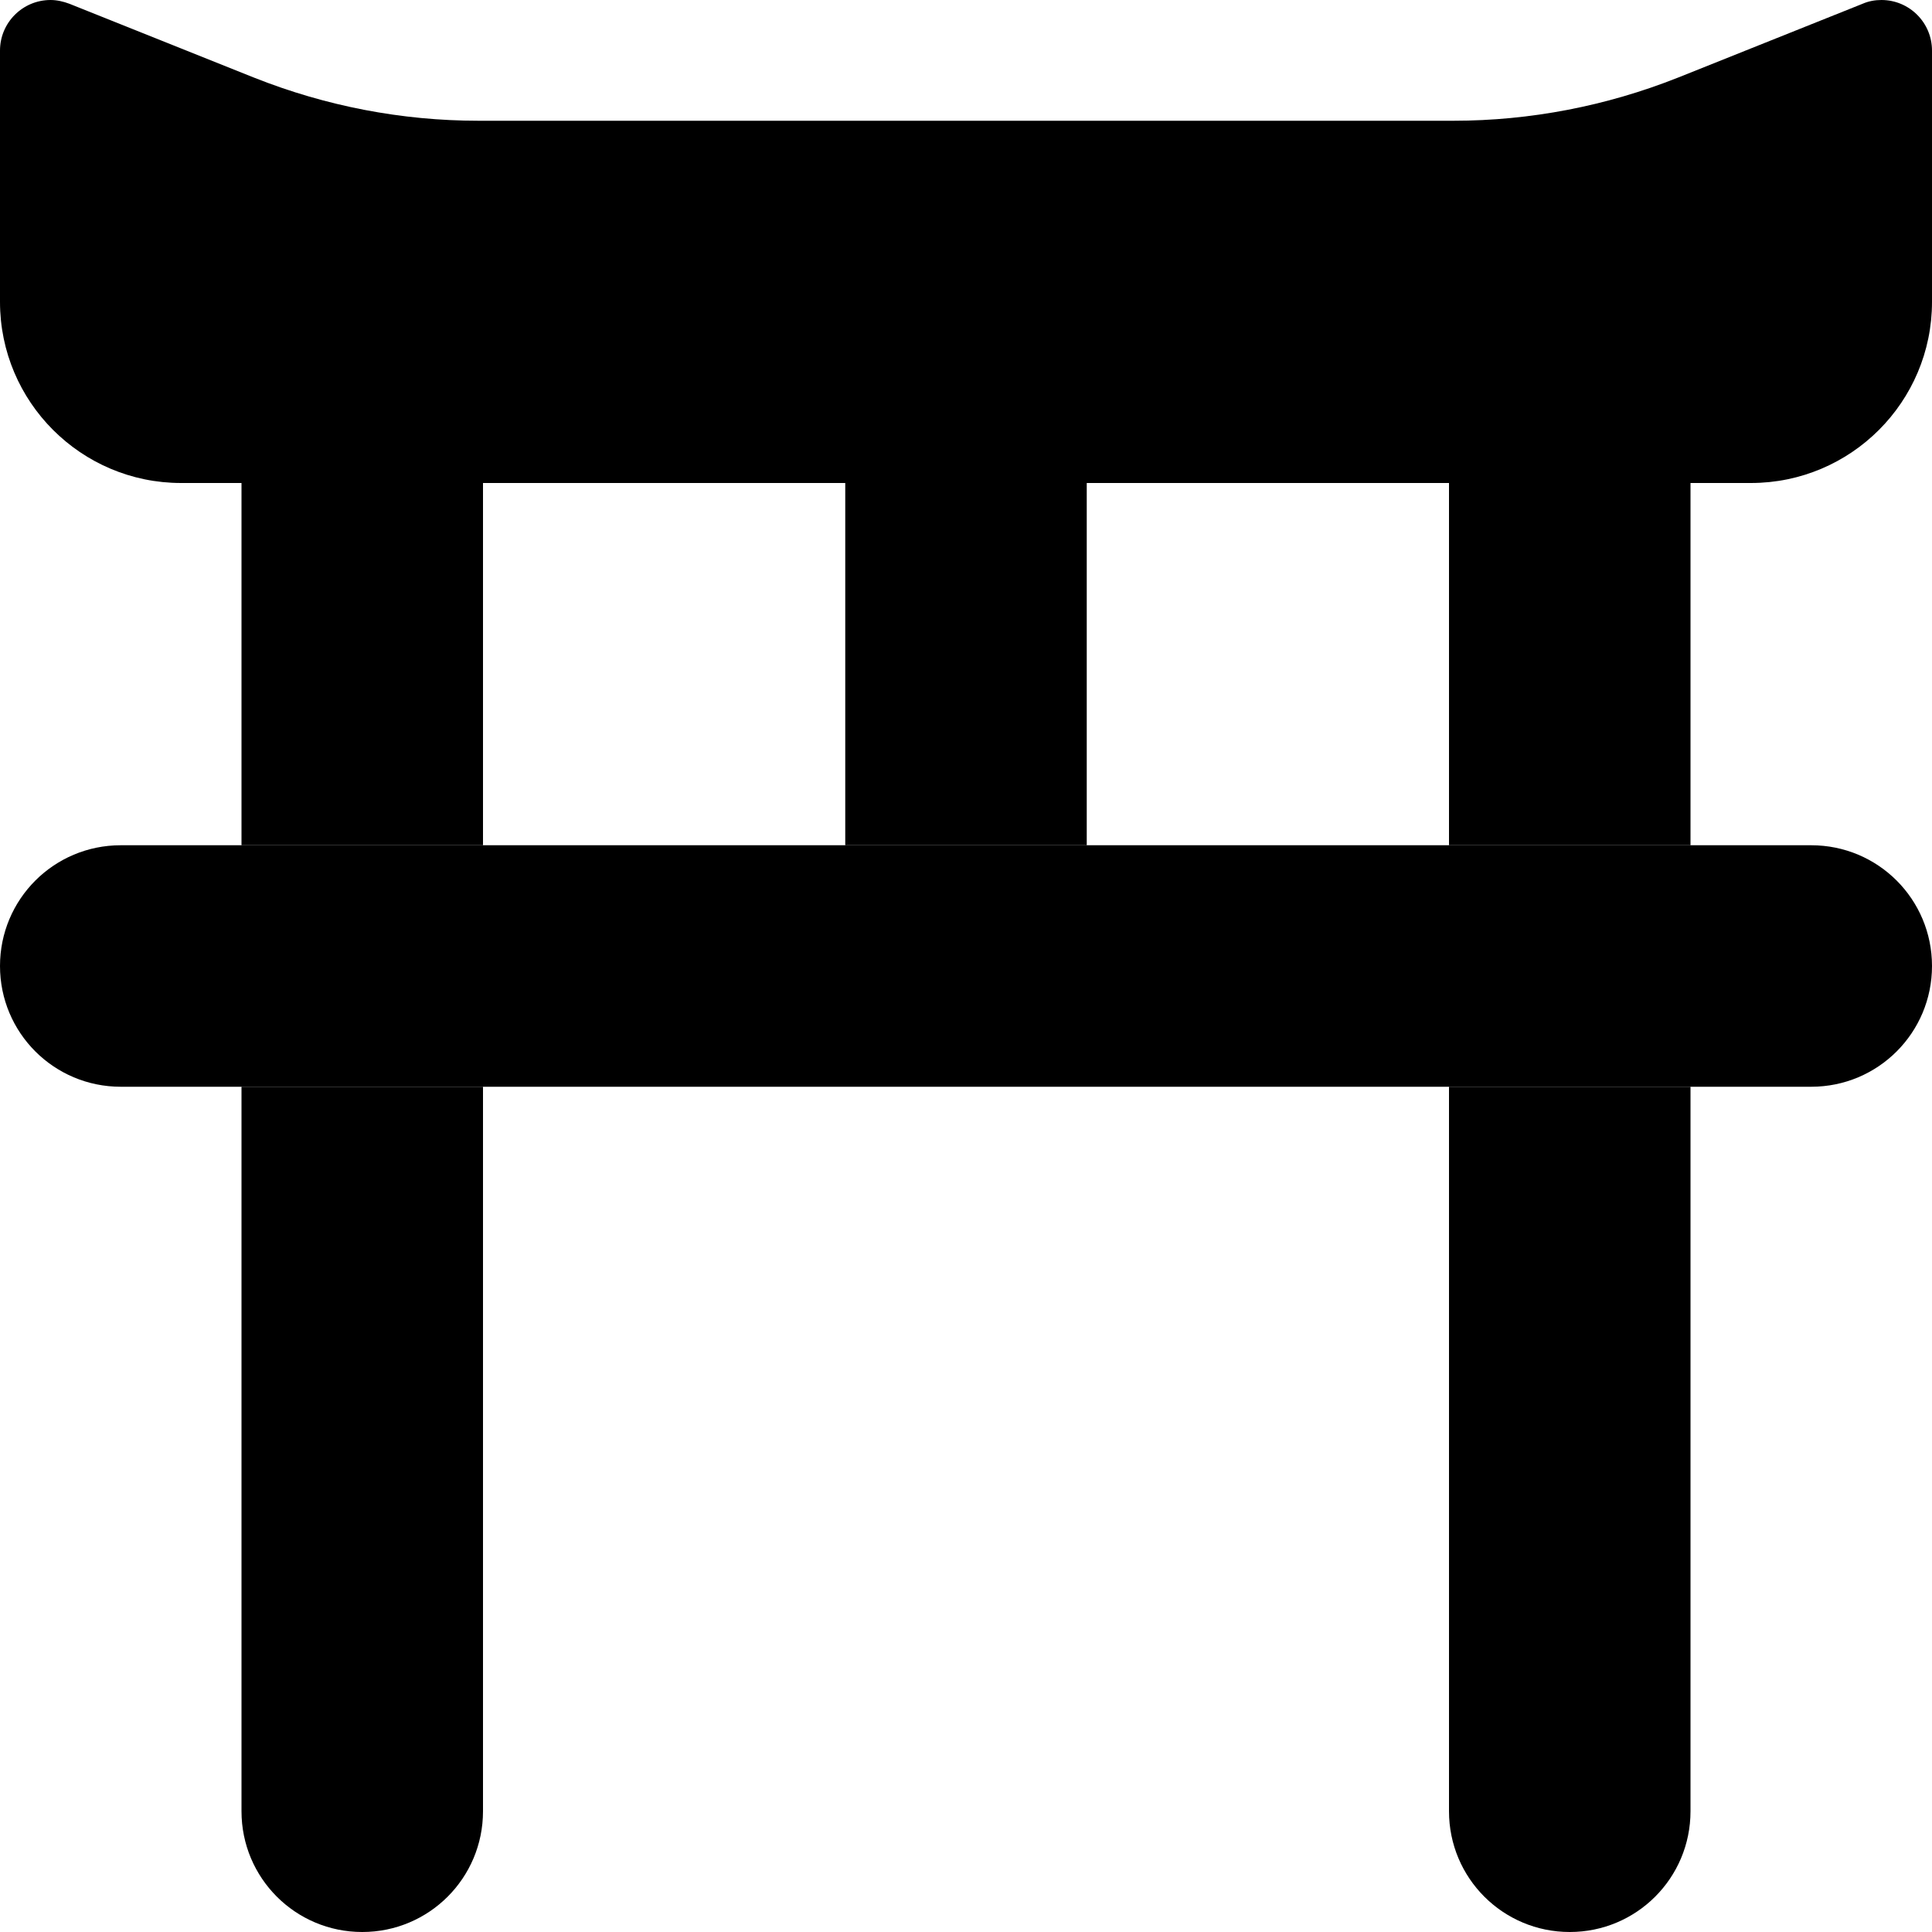 <svg xmlns="http://www.w3.org/2000/svg" width="24" height="24" viewBox="0 0 512 512"><path class="pr-icon-duotone-secondary" d="M64 128l64 0 0 96-64 0 0-96zm0 160l64 0 0 192c0 17.7-14.3 32-32 32s-32-14.3-32-32l0-192zM224 128l64 0 0 96-64 0 0-96zm160 0l64 0 0 96-64 0 0-96zm0 160l64 0 0 192c0 17.7-14.3 32-32 32s-32-14.3-32-32l0-192z"/><path class="pr-icon-duotone-primary" d="M0 13.4L0 80c0 26.5 21.5 48 48 48l416 0c26.5 0 48-21.5 48-48l0-66.6C512 6 506 0 498.6 0c-1.7 0-3.4 .3-5 1l-49 19.6C425.7 28.1 405.5 32 385.2 32L126.8 32c-20.4 0-40.5-3.9-59.4-11.4L18.4 1c-1.6-.6-3.3-1-5-1C6 0 0 6 0 13.4zM32 224c-17.7 0-32 14.3-32 32s14.3 32 32 32l448 0c17.7 0 32-14.3 32-32s-14.3-32-32-32L32 224z"/></svg>